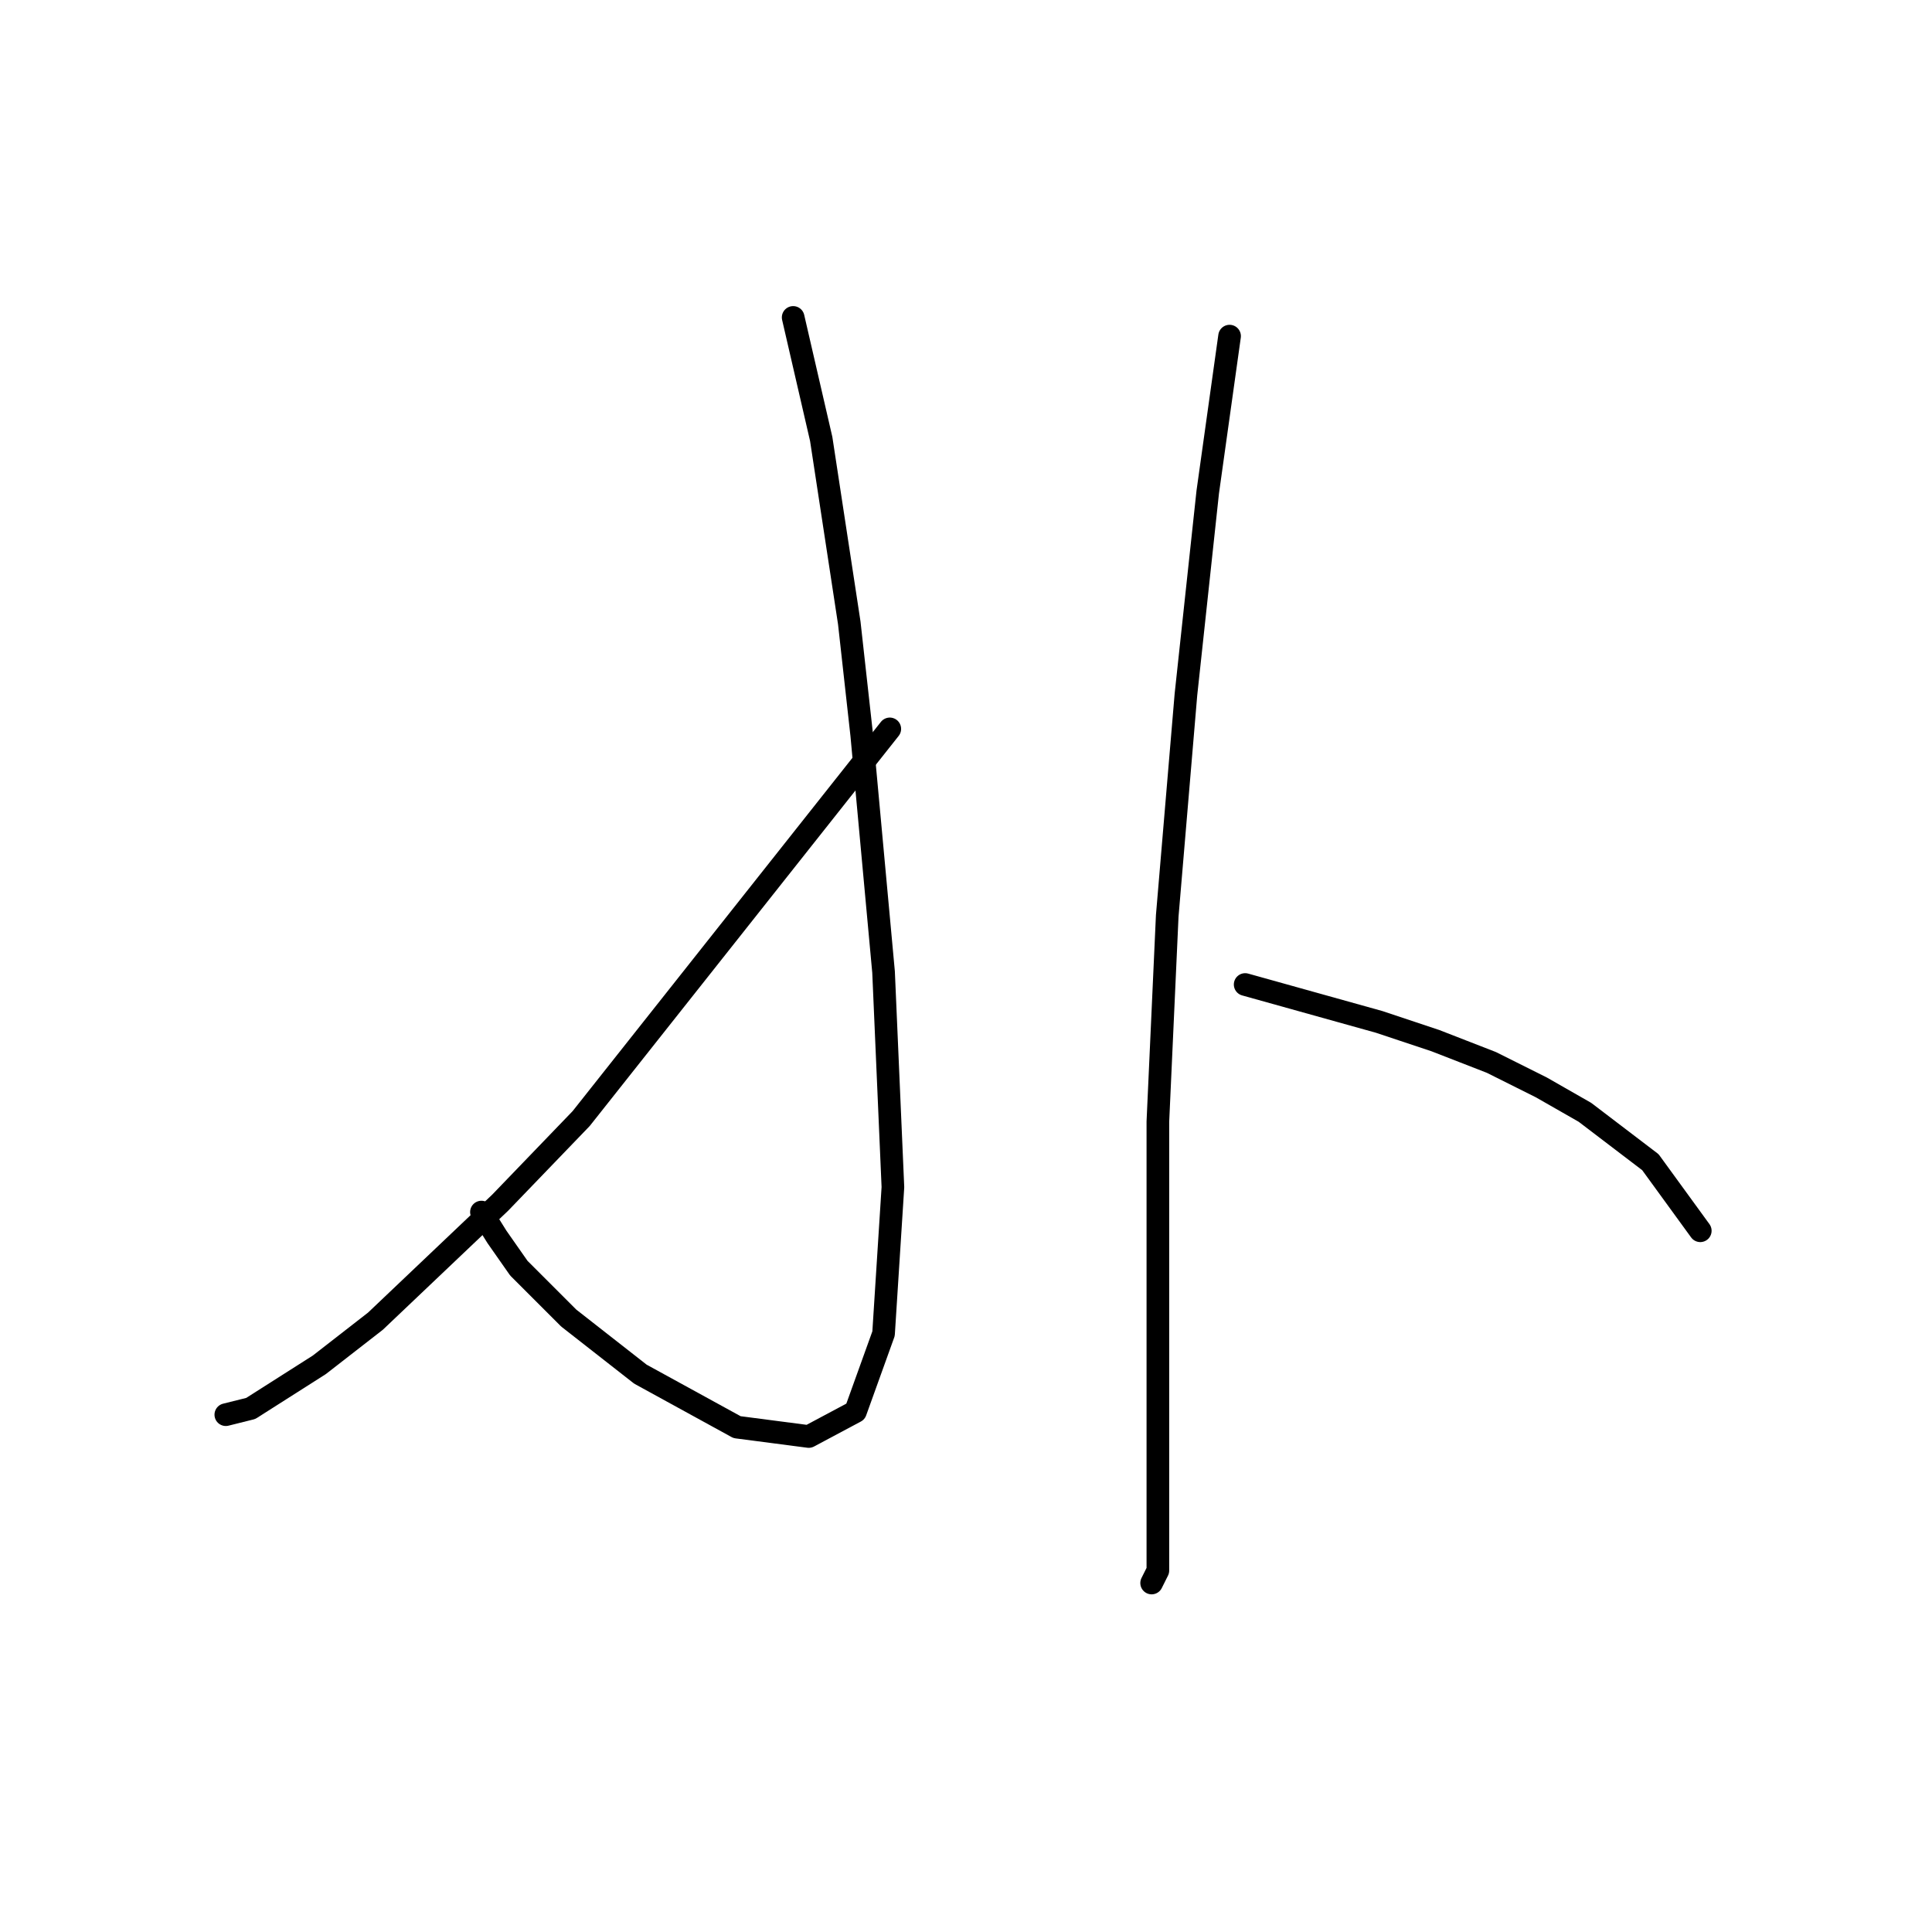<?xml version="1.0" standalone="no"?>
    <svg width="256" height="256" xmlns="http://www.w3.org/2000/svg" version="1.1">
    <polyline stroke="black" stroke-width="3" stroke-linecap="round" fill="transparent" stroke-linejoin="round" points="105.098 42.06 108.815 58.169 112.533 82.539 114.185 97.408 117.076 128.8 118.315 157.301 117.076 176.714 113.359 187.04 107.163 190.345 97.663 189.106 84.858 182.084 75.358 174.649 68.749 168.04 65.858 163.91 63.793 160.605 63.793 160.605 " />
        <polyline stroke="black" stroke-width="3" stroke-linecap="round" fill="transparent" stroke-linejoin="round" points="117.902 96.582 77.01 148.214 66.271 159.366 49.749 175.062 42.314 180.845 33.227 186.627 29.922 187.453 29.922 187.453 " />
        <polyline stroke="black" stroke-width="3" stroke-linecap="round" fill="transparent" stroke-linejoin="round" points="162.925 44.538 160.033 65.191 157.142 92.039 154.664 121.365 153.424 148.627 153.424 174.236 153.424 185.388 153.424 205.215 153.424 208.106 152.598 209.758 152.598 209.758 " />
        <polyline stroke="black" stroke-width="3" stroke-linecap="round" fill="transparent" stroke-linejoin="round" points="164.99 130.452 182.751 135.409 190.186 137.887 197.621 140.779 204.23 144.083 210.012 147.388 218.686 153.996 225.295 163.083 225.295 163.083 " />
        </svg>